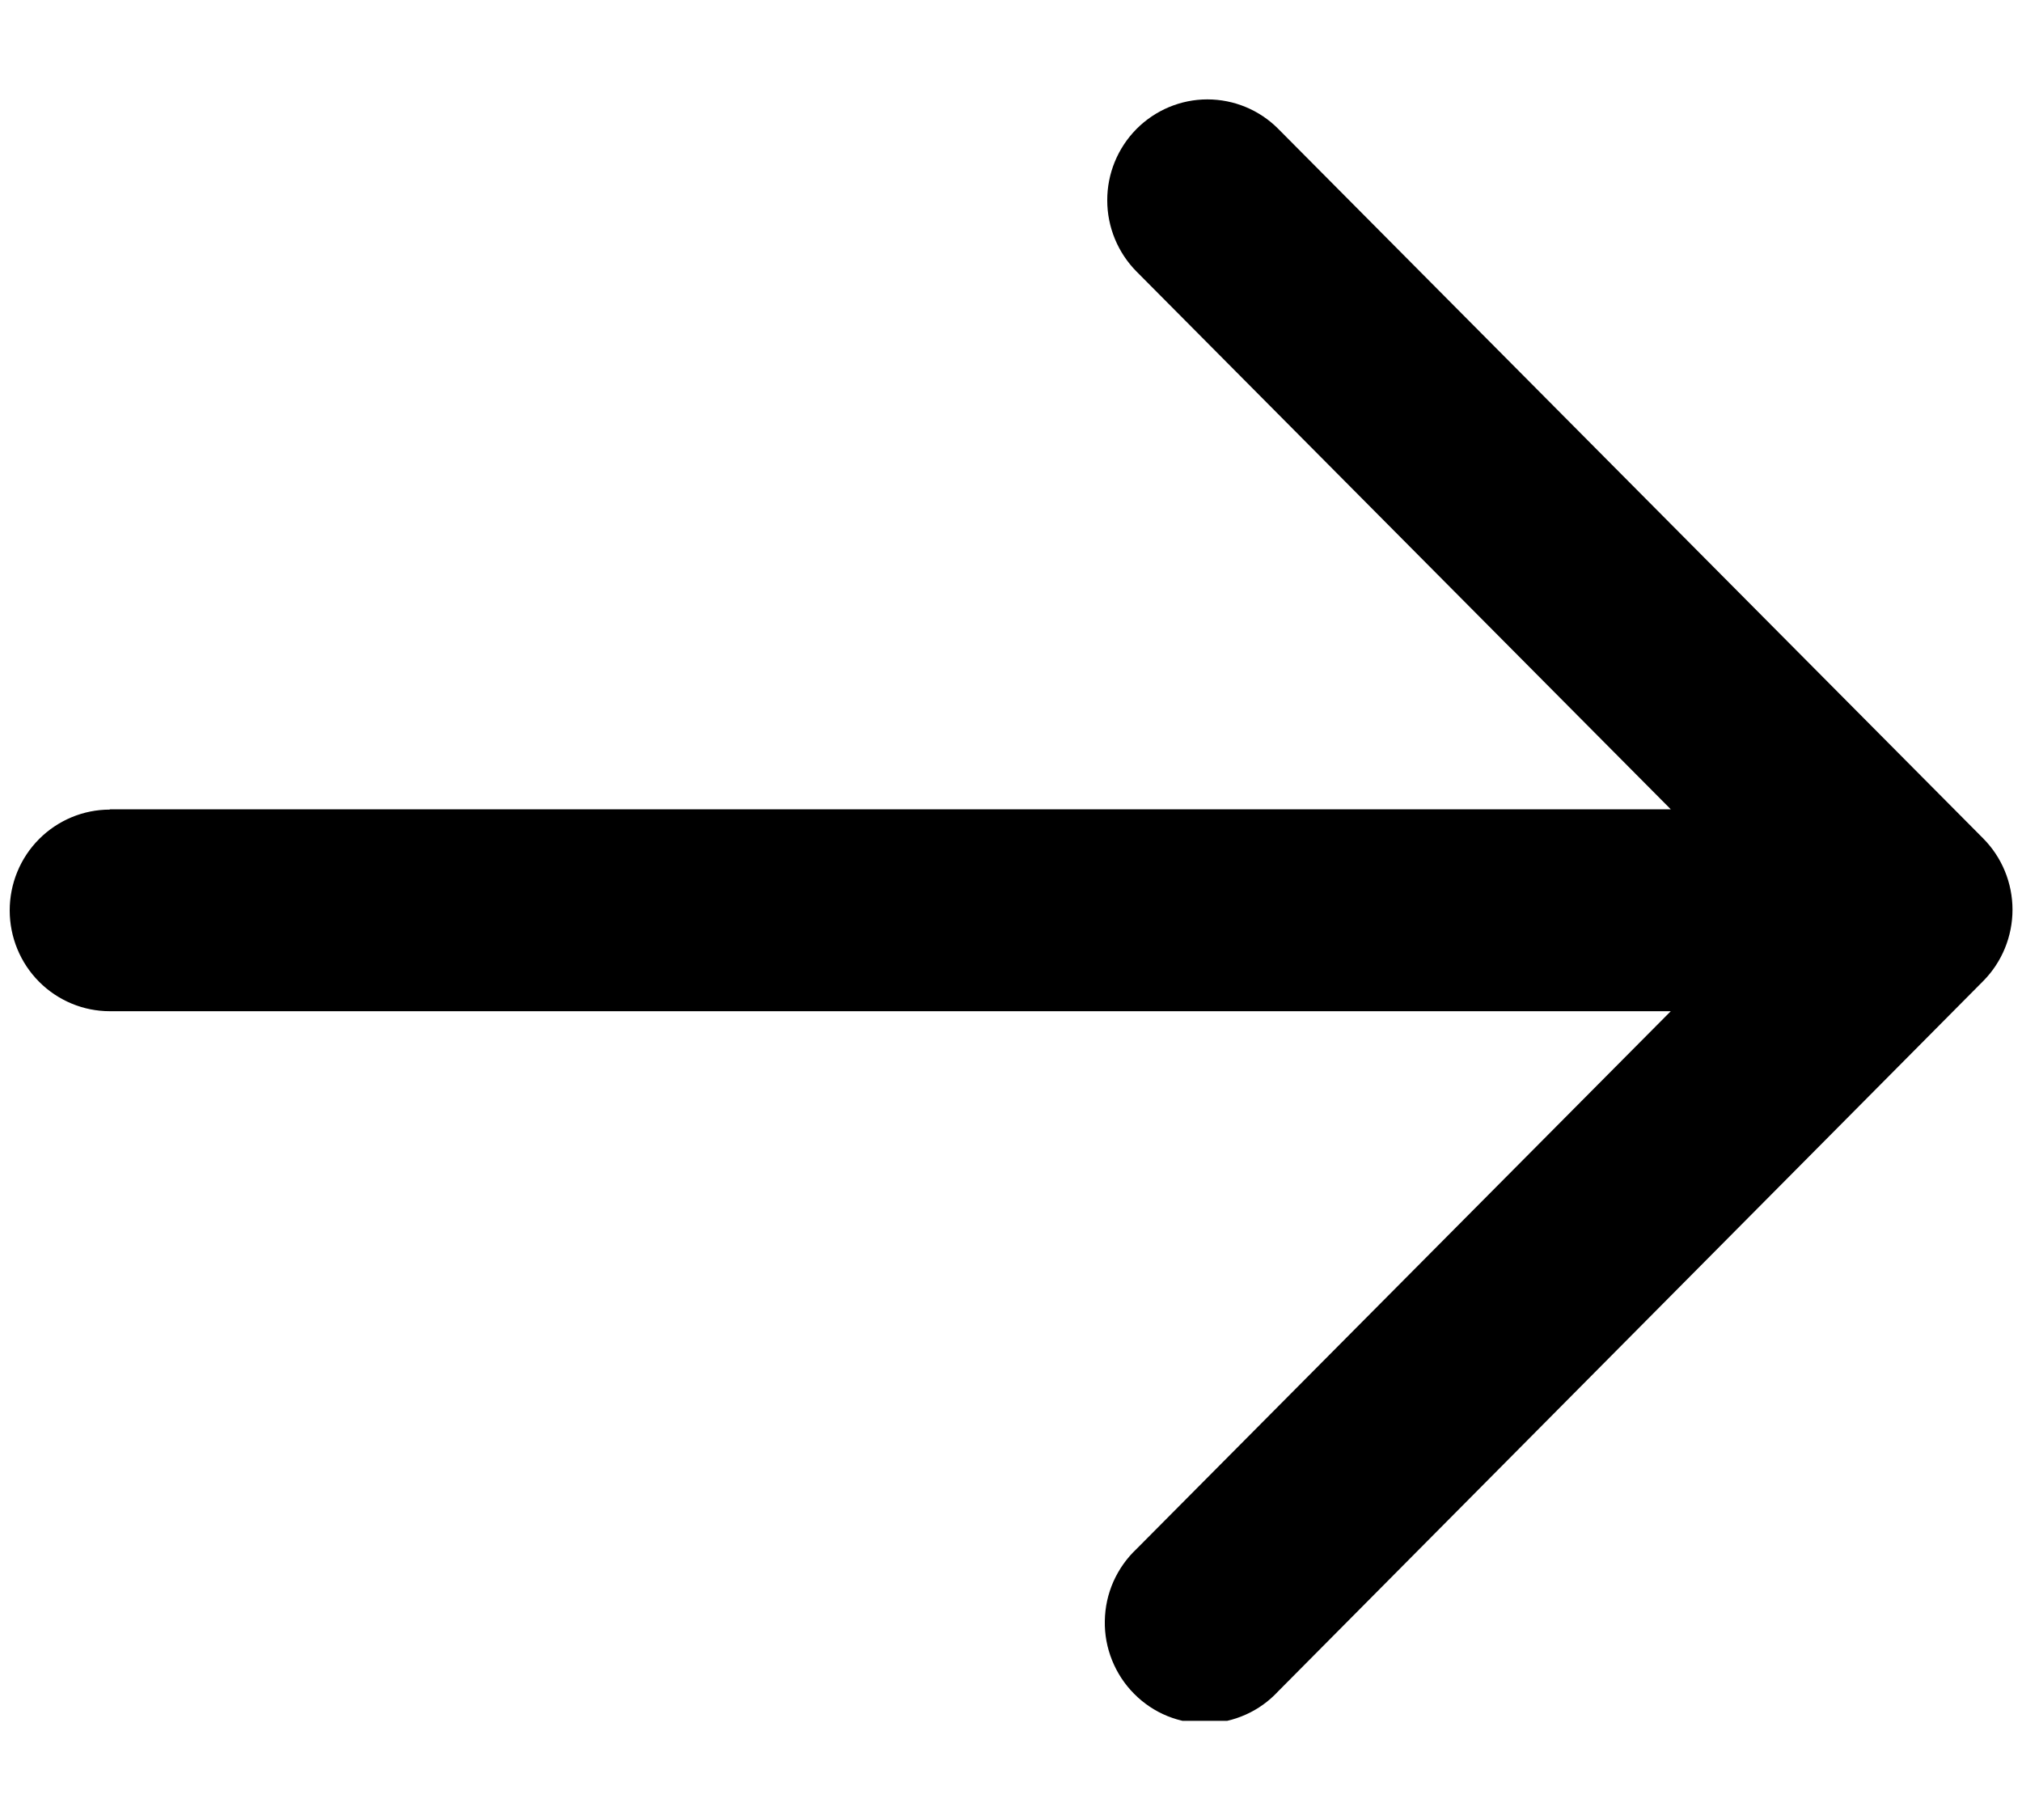 <svg width="20" height="18" viewBox="0 0 20 18" fill="none" xmlns="http://www.w3.org/2000/svg">
<g id="arrow back-1 1" clip-path="url(#clip0_736_4145)">
<g id="Layer 2">
<g id="Layer 1">
<path id="arrow back-1" d="M1.086 8.004H16.526L11.243 2.687C11.057 2.5 10.952 2.246 10.952 1.982C10.951 1.717 11.056 1.463 11.241 1.276C11.427 1.089 11.679 0.983 11.942 0.983C12.205 0.983 12.457 1.087 12.643 1.274L19.617 8.293C19.802 8.48 19.906 8.733 19.906 8.997C19.906 9.261 19.802 9.515 19.617 9.702L12.643 16.727C12.552 16.825 12.443 16.904 12.321 16.958C12.2 17.012 12.069 17.042 11.936 17.044C11.803 17.047 11.671 17.022 11.547 16.972C11.424 16.922 11.312 16.847 11.218 16.752C11.124 16.658 11.05 16.545 11 16.421C10.95 16.297 10.925 16.164 10.928 16.03C10.93 15.896 10.959 15.764 11.013 15.642C11.068 15.519 11.146 15.409 11.243 15.318L16.526 10.001H1.086C0.824 10.001 0.572 9.896 0.386 9.709C0.2 9.522 0.096 9.268 0.096 9.004C0.096 8.739 0.2 8.486 0.386 8.299C0.572 8.112 0.824 8.007 1.086 8.007V8.004Z" fill="black"/>
</g>
</g>
</g>
<defs>
<clipPath id="clip0_736_4145">
<rect width="19.811" height="16.038" fill="white" transform="matrix(-1 0 0 1 19.906 0.981)"/>
</clipPath>
</defs>
</svg>
